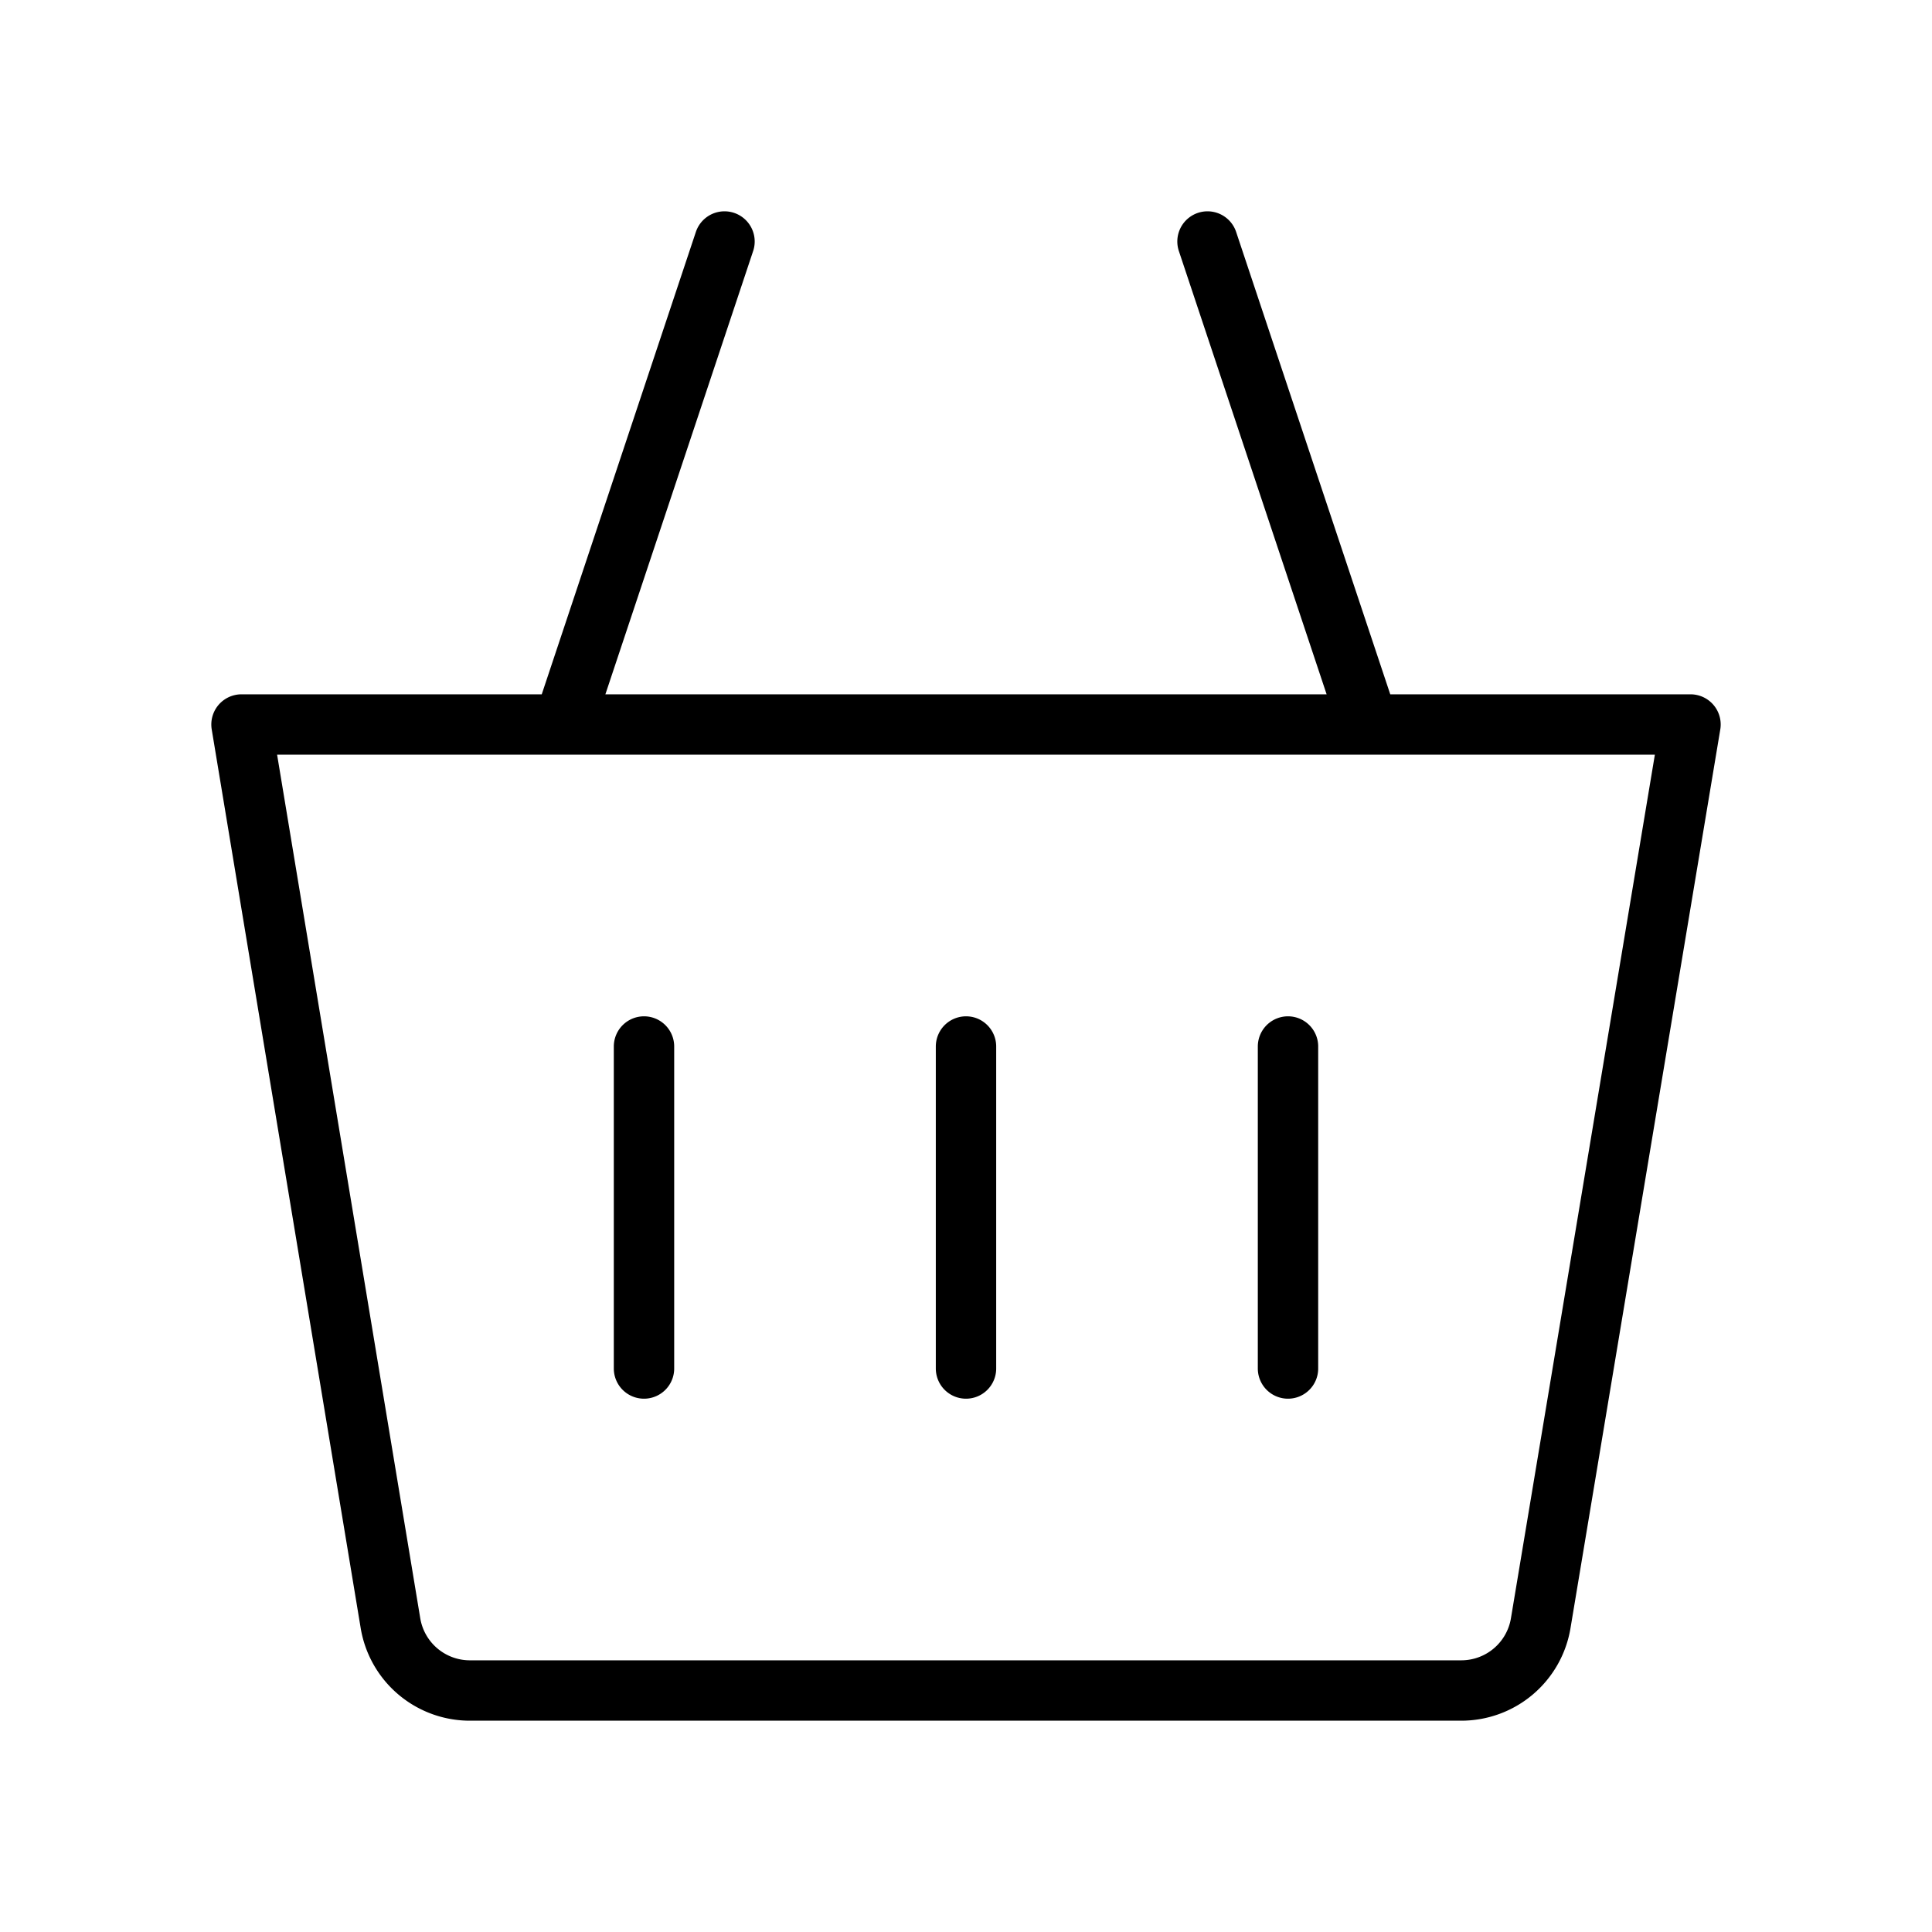 <svg id="Line" xmlns="http://www.w3.org/2000/svg" viewBox="0 0 24 24" width="96" height="96"><path id="primary" d="M18.15,21H5.85a1,1,0,0,1-1-.84L3,9H21L19.14,20.16A1,1,0,0,1,18.15,21ZM9,3,7,9m8-6,2,6m-5,8V13M8,17V13m8,4V13" style="fill: none; stroke: currentColor;color:currentColor; stroke-linecap: round; stroke-linejoin: round; stroke-width: 0.75;"></path></svg>